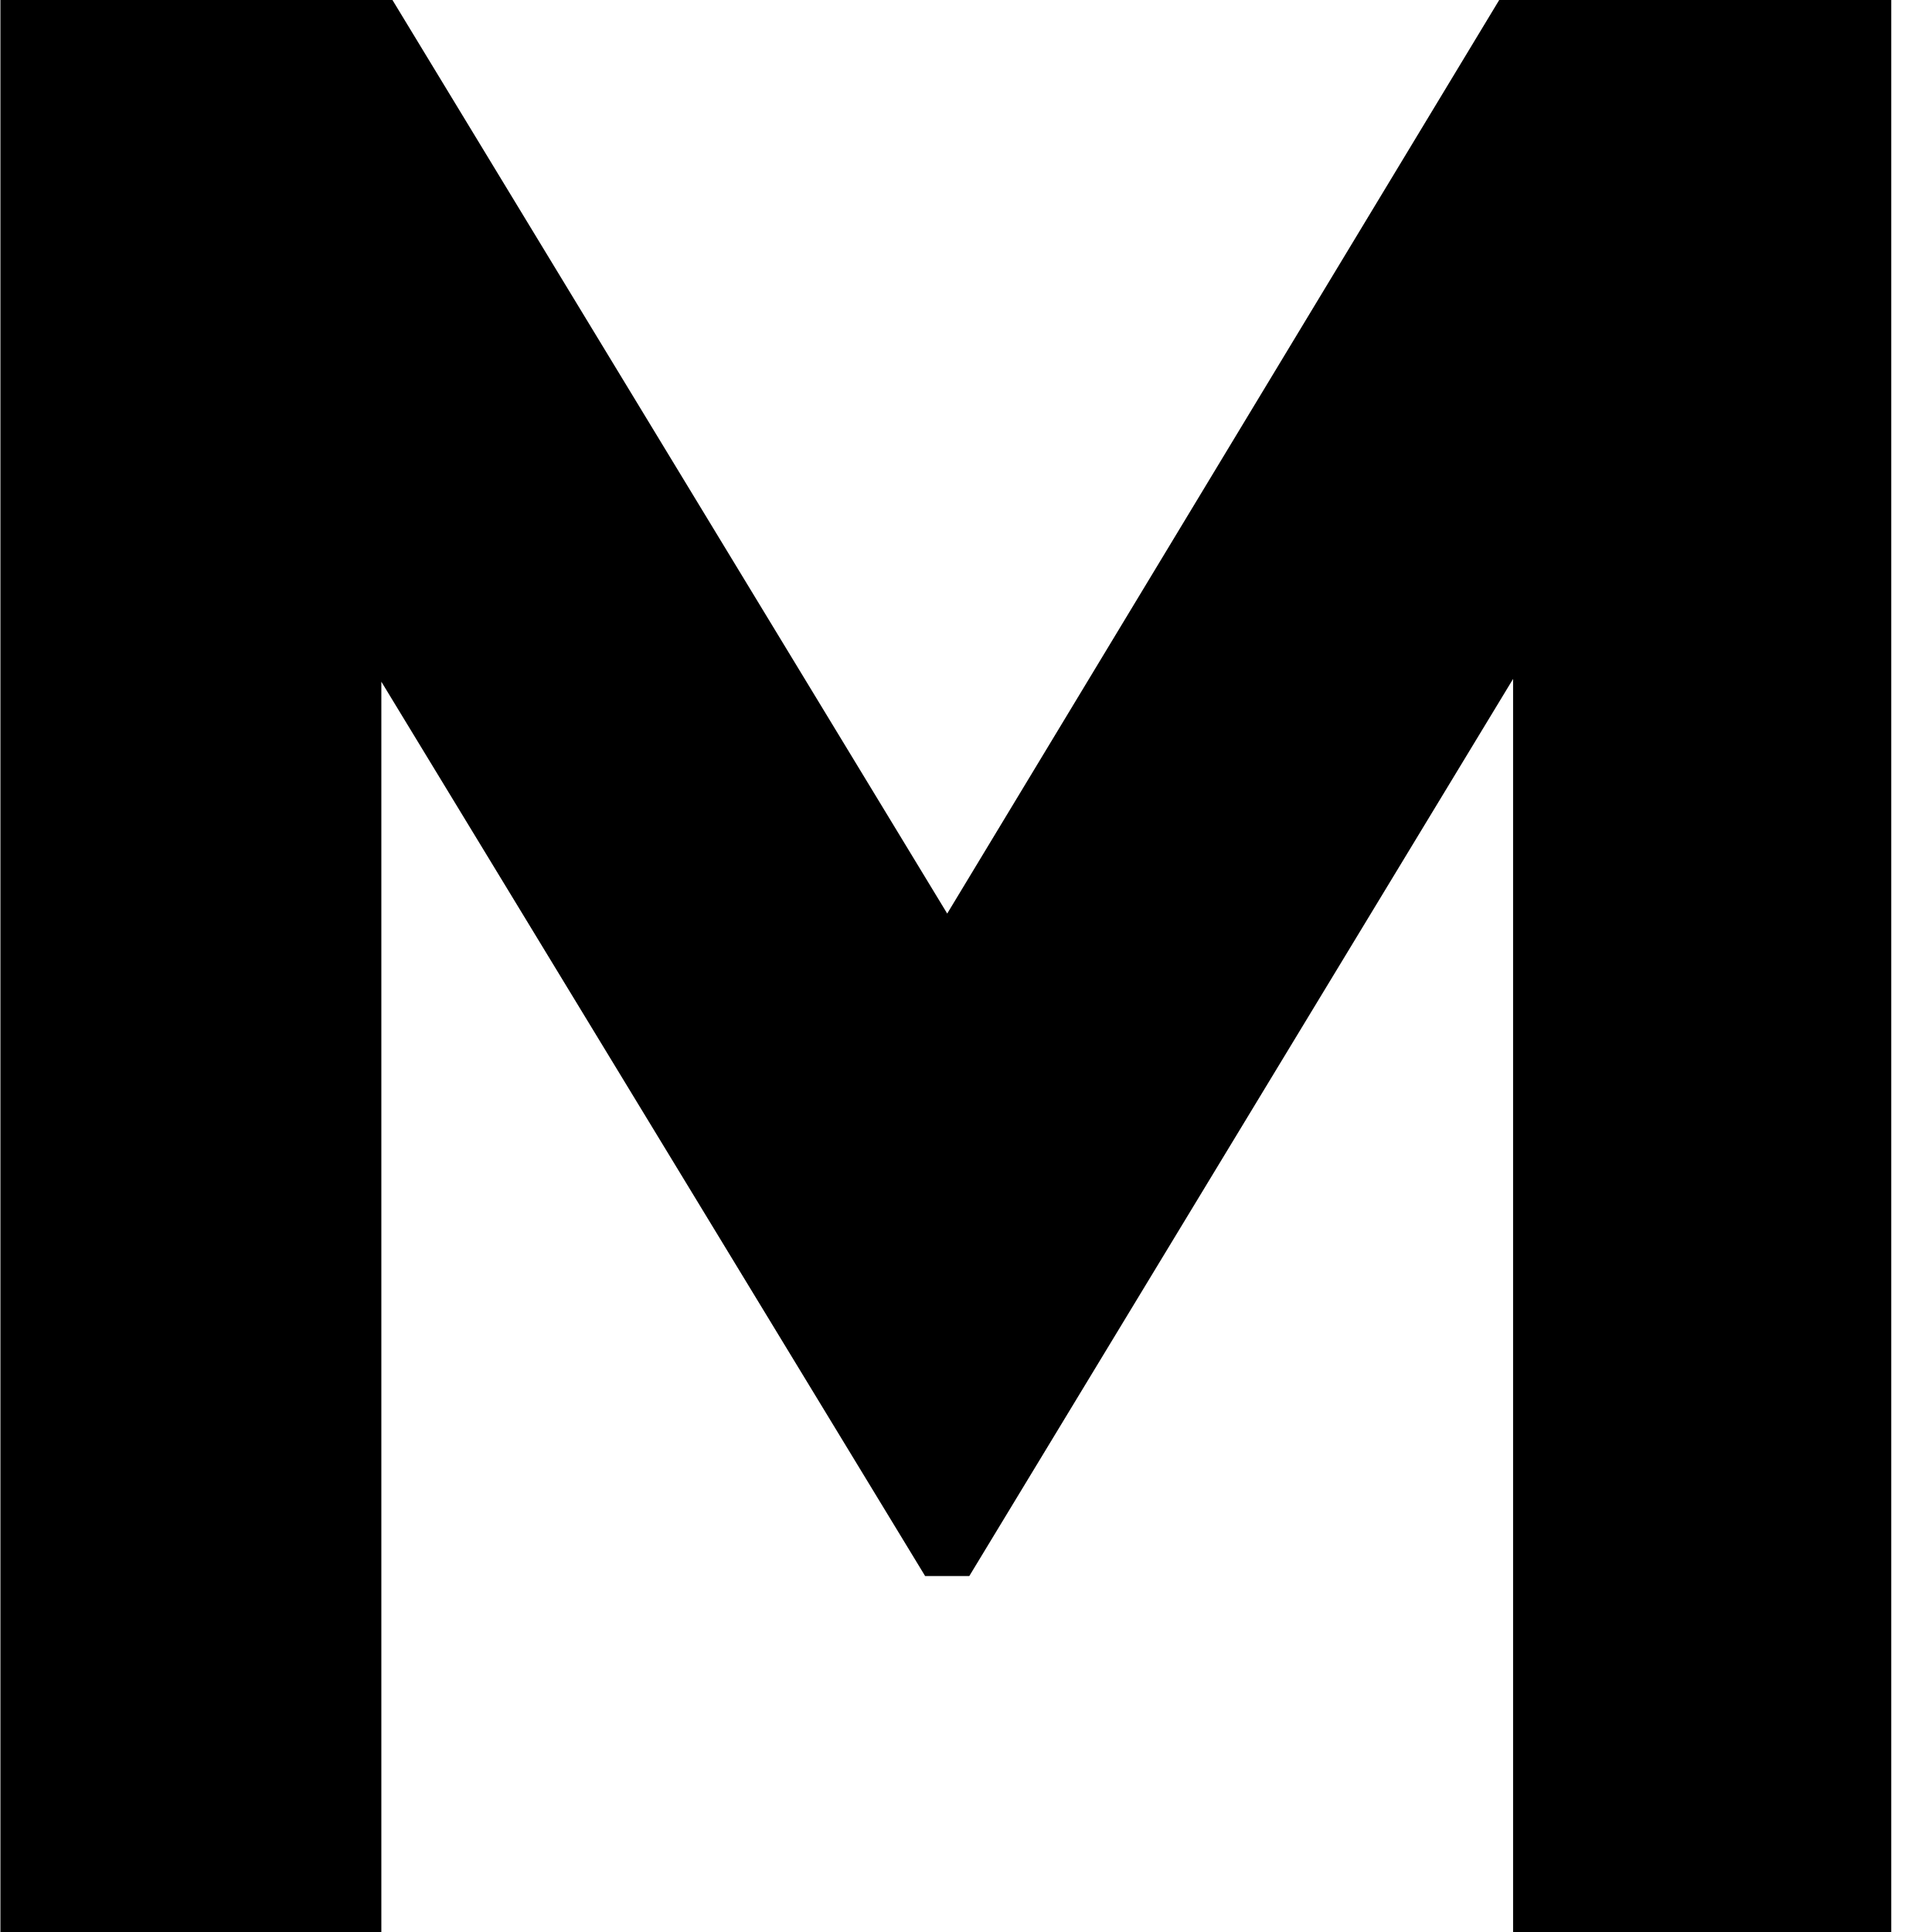 <?xml version="1.0" encoding="UTF-8" standalone="no"?>
<!DOCTYPE svg PUBLIC "-//W3C//DTD SVG 1.1//EN" "http://www.w3.org/Graphics/SVG/1.1/DTD/svg11.dtd">
<svg width="100%" height="100%" viewBox="0 0 16 16" version="1.1" xmlns="http://www.w3.org/2000/svg" xmlns:xlink="http://www.w3.org/1999/xlink" xml:space="preserve" xmlns:serif="http://www.serif.com/" style="fill-rule:evenodd;clip-rule:evenodd;stroke-linejoin:round;stroke-miterlimit:1.414;">
    <g transform="matrix(1,0,0,1,-0.171,0)">
        <rect id="Монтажная-область1" serif:id="Монтажная область1" x="0" y="0" width="16" height="16" style="fill:none;"/>
        <clipPath id="_clip1">
            <rect id="Монтажная-область11" serif:id="Монтажная область1" x="0" y="0" width="16" height="16"/>
        </clipPath>
        <g clip-path="url(#_clip1)">
            <g transform="matrix(1.905,0,0,1.905,-18.205,5.354)">
                <path d="M17.868,-2.811L17.868,5.589L16.224,5.589L16.224,0.141L13.86,4.041L13.668,4.041L11.304,0.153L11.304,5.589L9.648,5.589L9.648,-2.811L11.352,-2.811L13.764,1.161L16.164,-2.811L17.868,-2.811Z" style="fill-rule:nonzero;"/>
            </g>
        </g>
    </g>
</svg>
